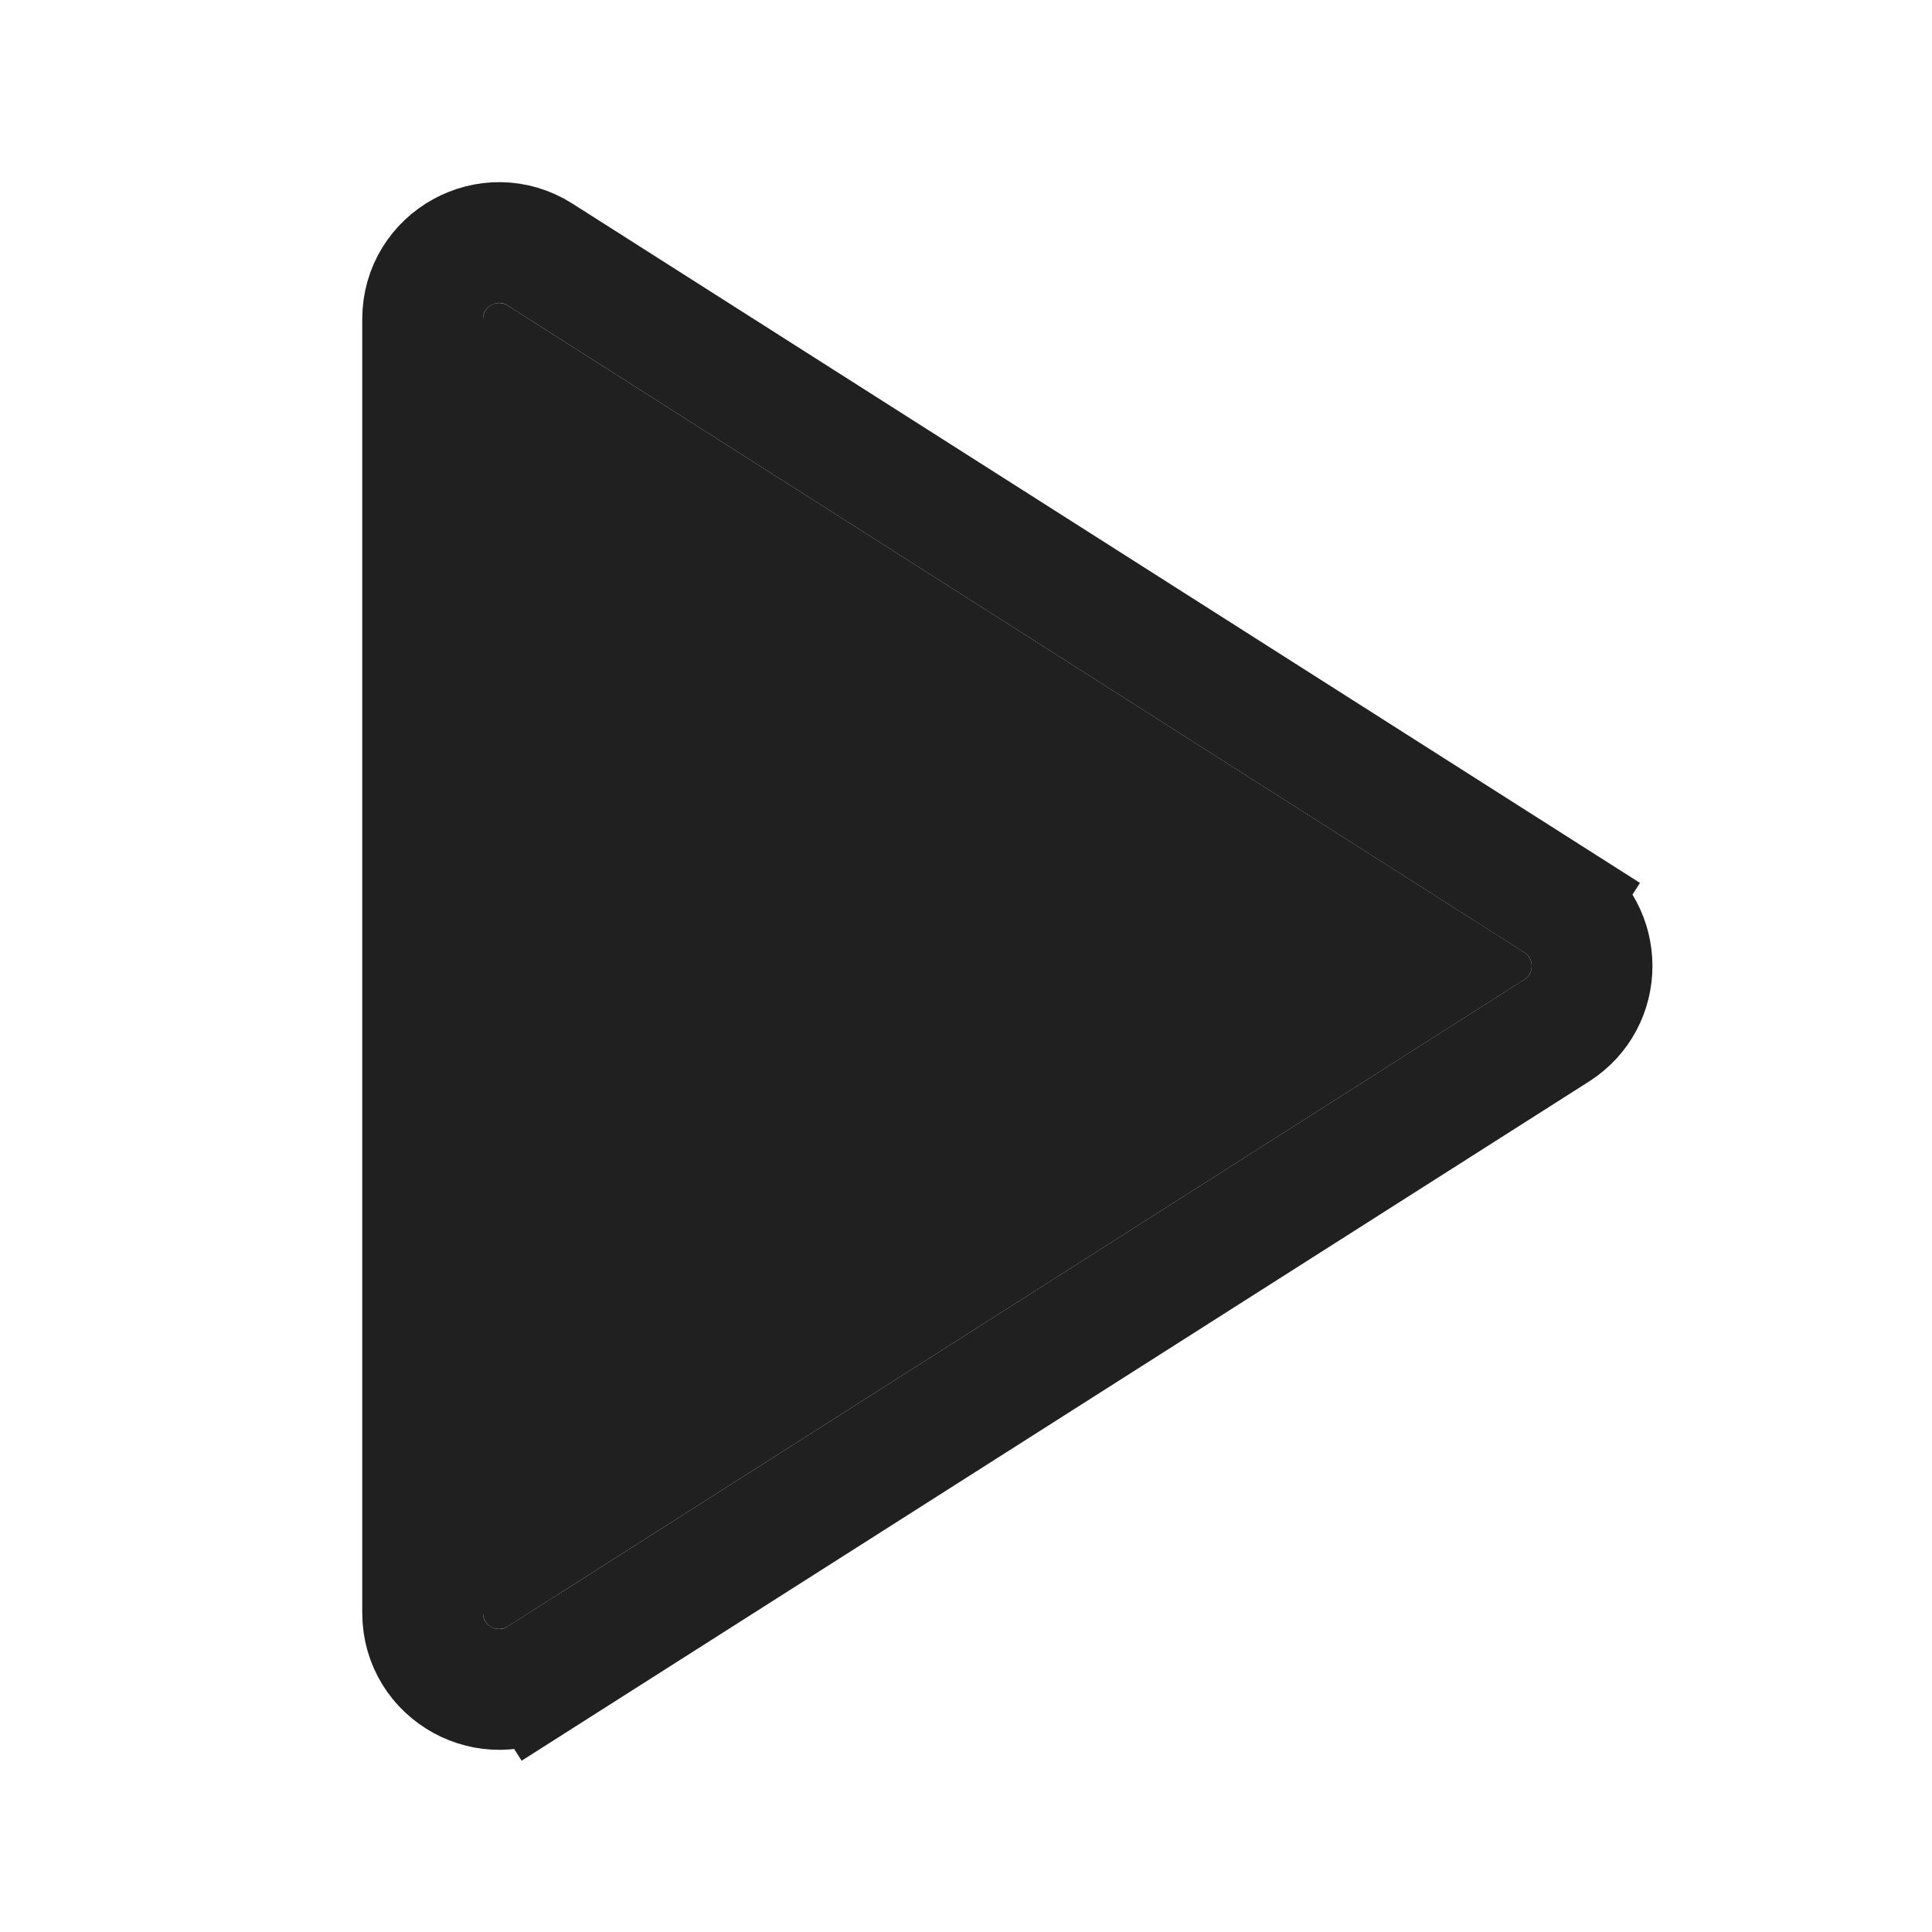 <svg
  width="24"
  height="24"
  viewBox="0 0 24 24"
  fill="none"
  xmlns="http://www.w3.org/2000/svg"
  data-fui-icon="true"
>
  <path
    d="M6 3.964V20.036C6 20.194 6.174 20.289 6.307 20.204L18.935 12.169C19.058 12.09 19.058 11.91 18.935 11.831L6.307 3.796C6.174 3.711 6 3.806 6 3.964Z"
    fill="currentColor"
    fill-opacity=".875"
  />
  <path
    d="M5.25 3.964V20.036C5.25 20.785 6.078 21.24 6.71 20.837L6.307 20.204L6.71 20.837L19.337 12.802C19.924 12.428 19.924 11.572 19.337 11.198L18.935 11.831L19.337 11.198L6.71 3.163C6.078 2.76 5.25 3.215 5.25 3.964Z"
    stroke="currentColor"
    stroke-opacity=".875"
    stroke-width="1.5"
  />
</svg>
